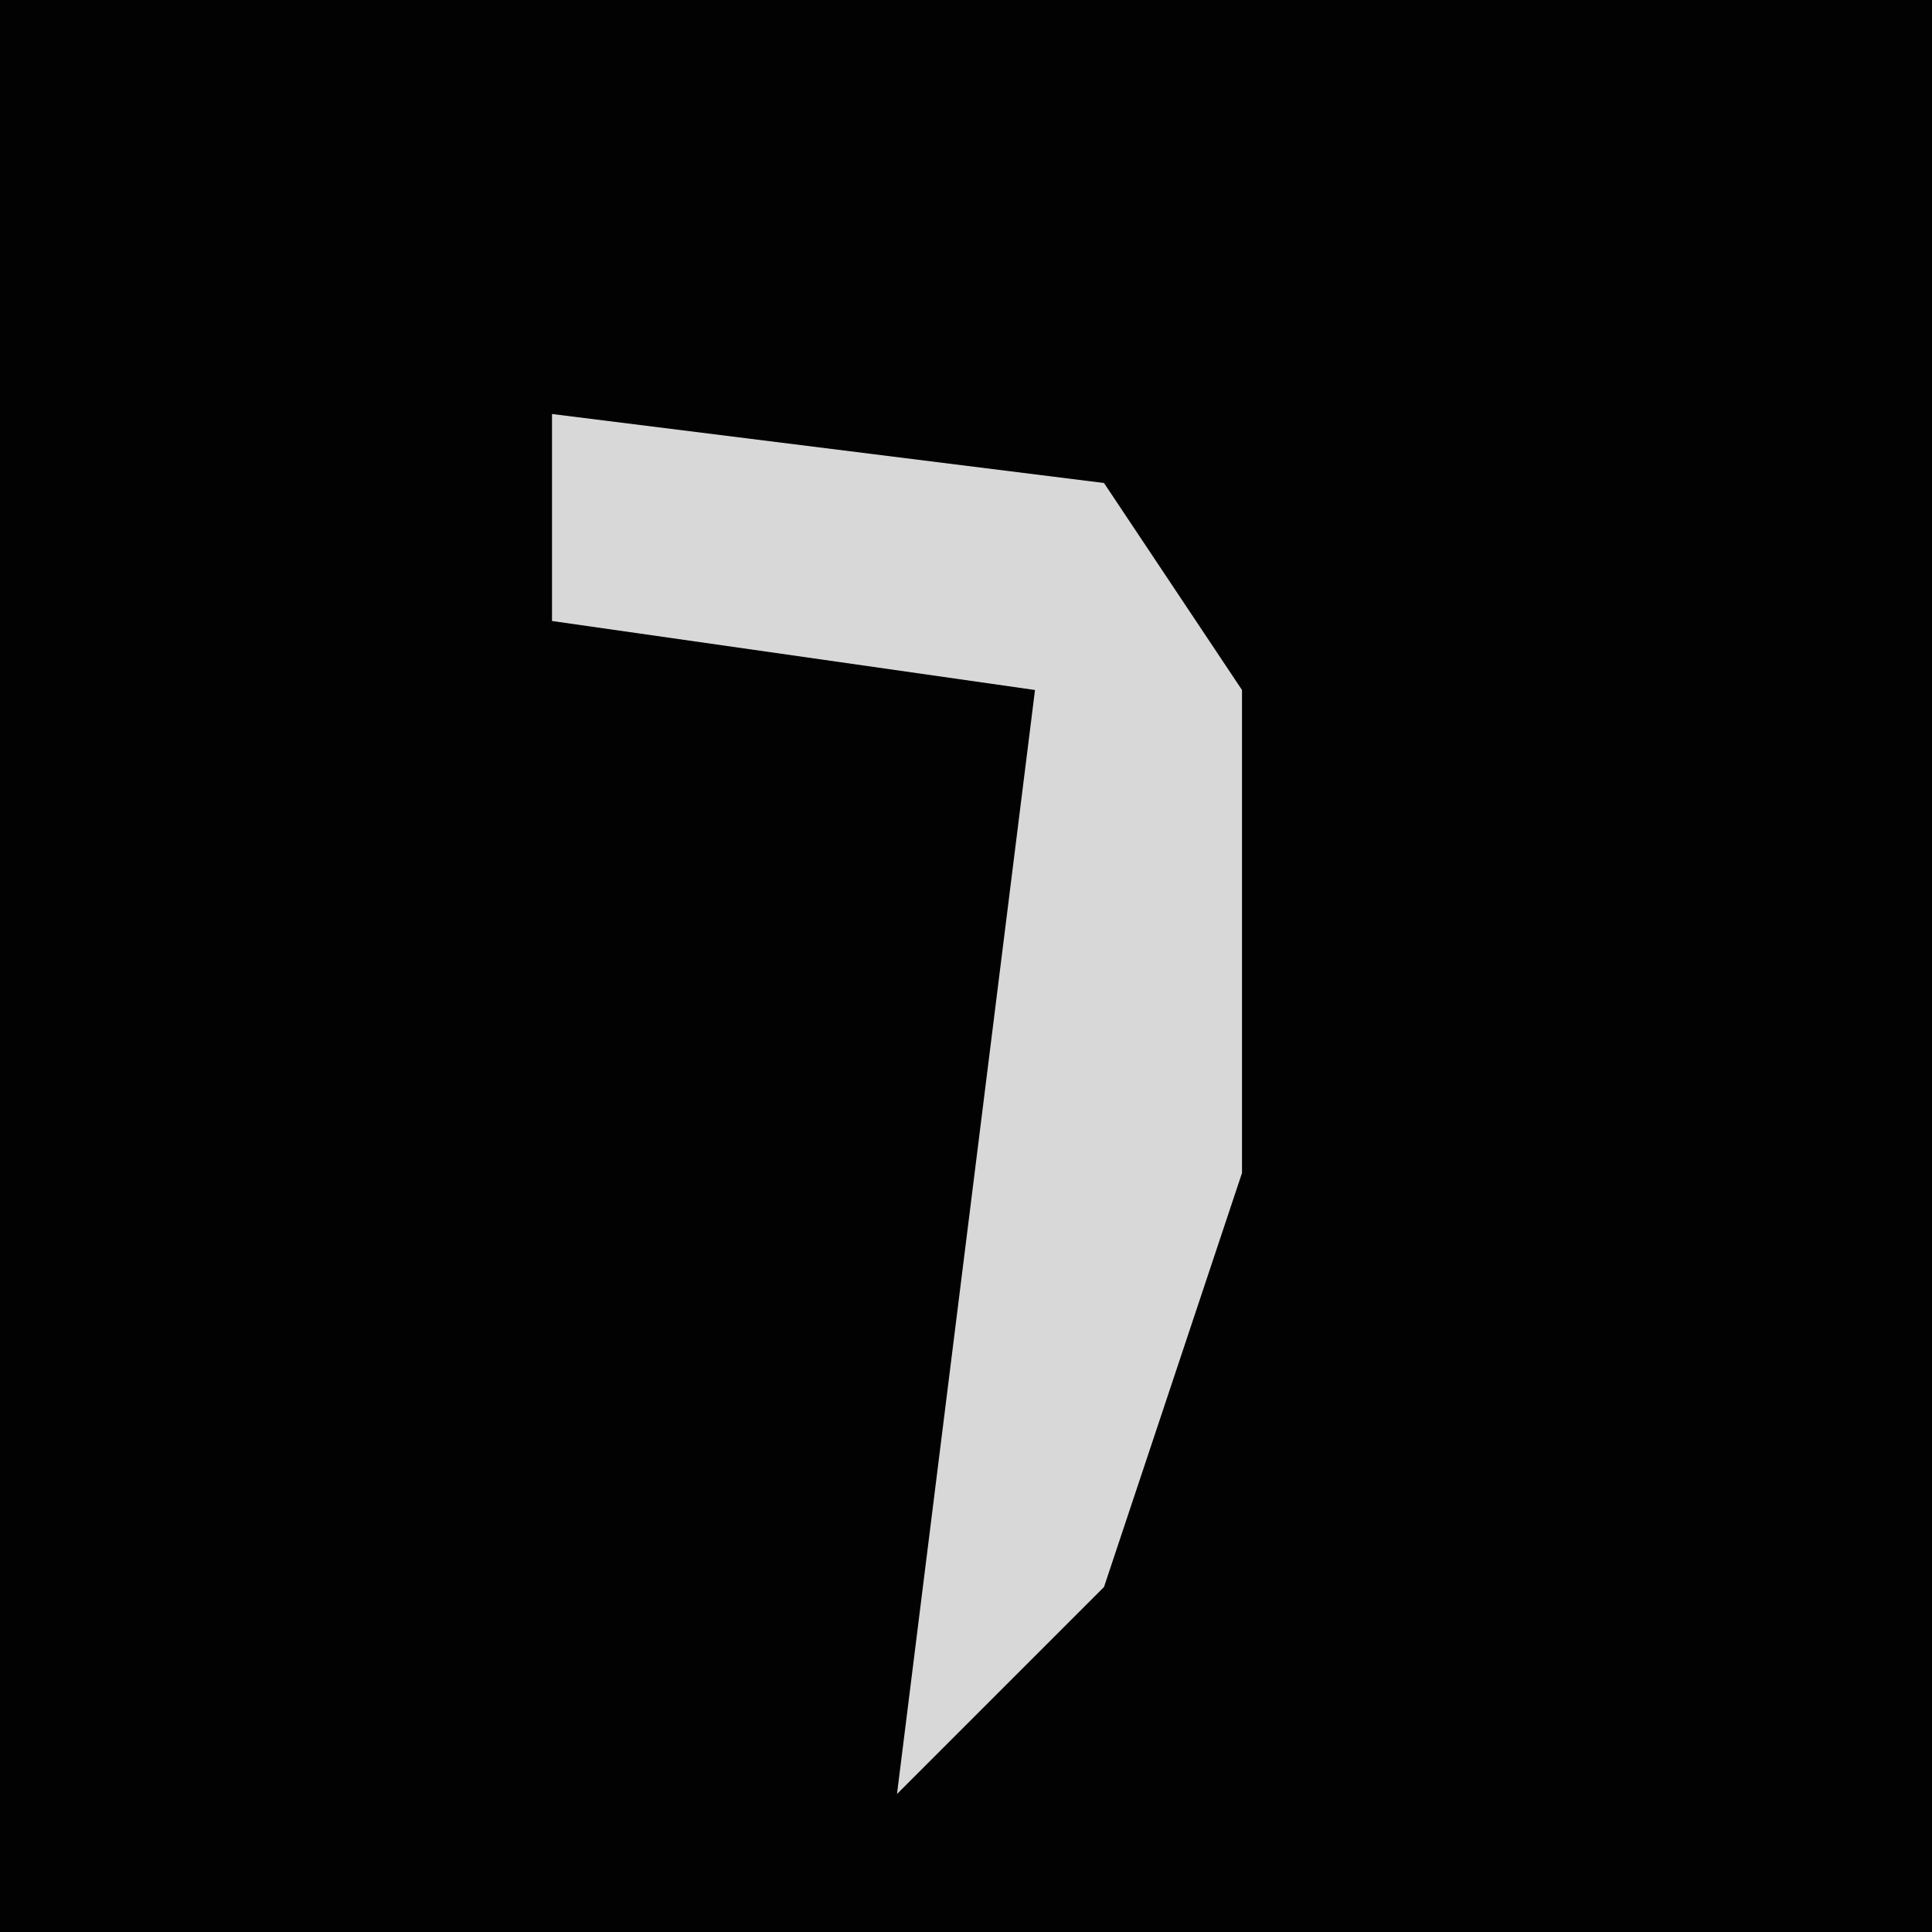 <?xml version="1.0" encoding="UTF-8"?>
<svg version="1.1" xmlns="http://www.w3.org/2000/svg" width="28" height="28">
<path d="M0,0 L28,0 L28,28 L0,28 Z " fill="#020202" transform="translate(0,0)"/>
<path d="M0,0 L8,1 L10,4 L10,11 L8,17 L5,20 L7,4 L0,3 Z " fill="#D8D8D8" transform="translate(8,6)"/>
</svg>
